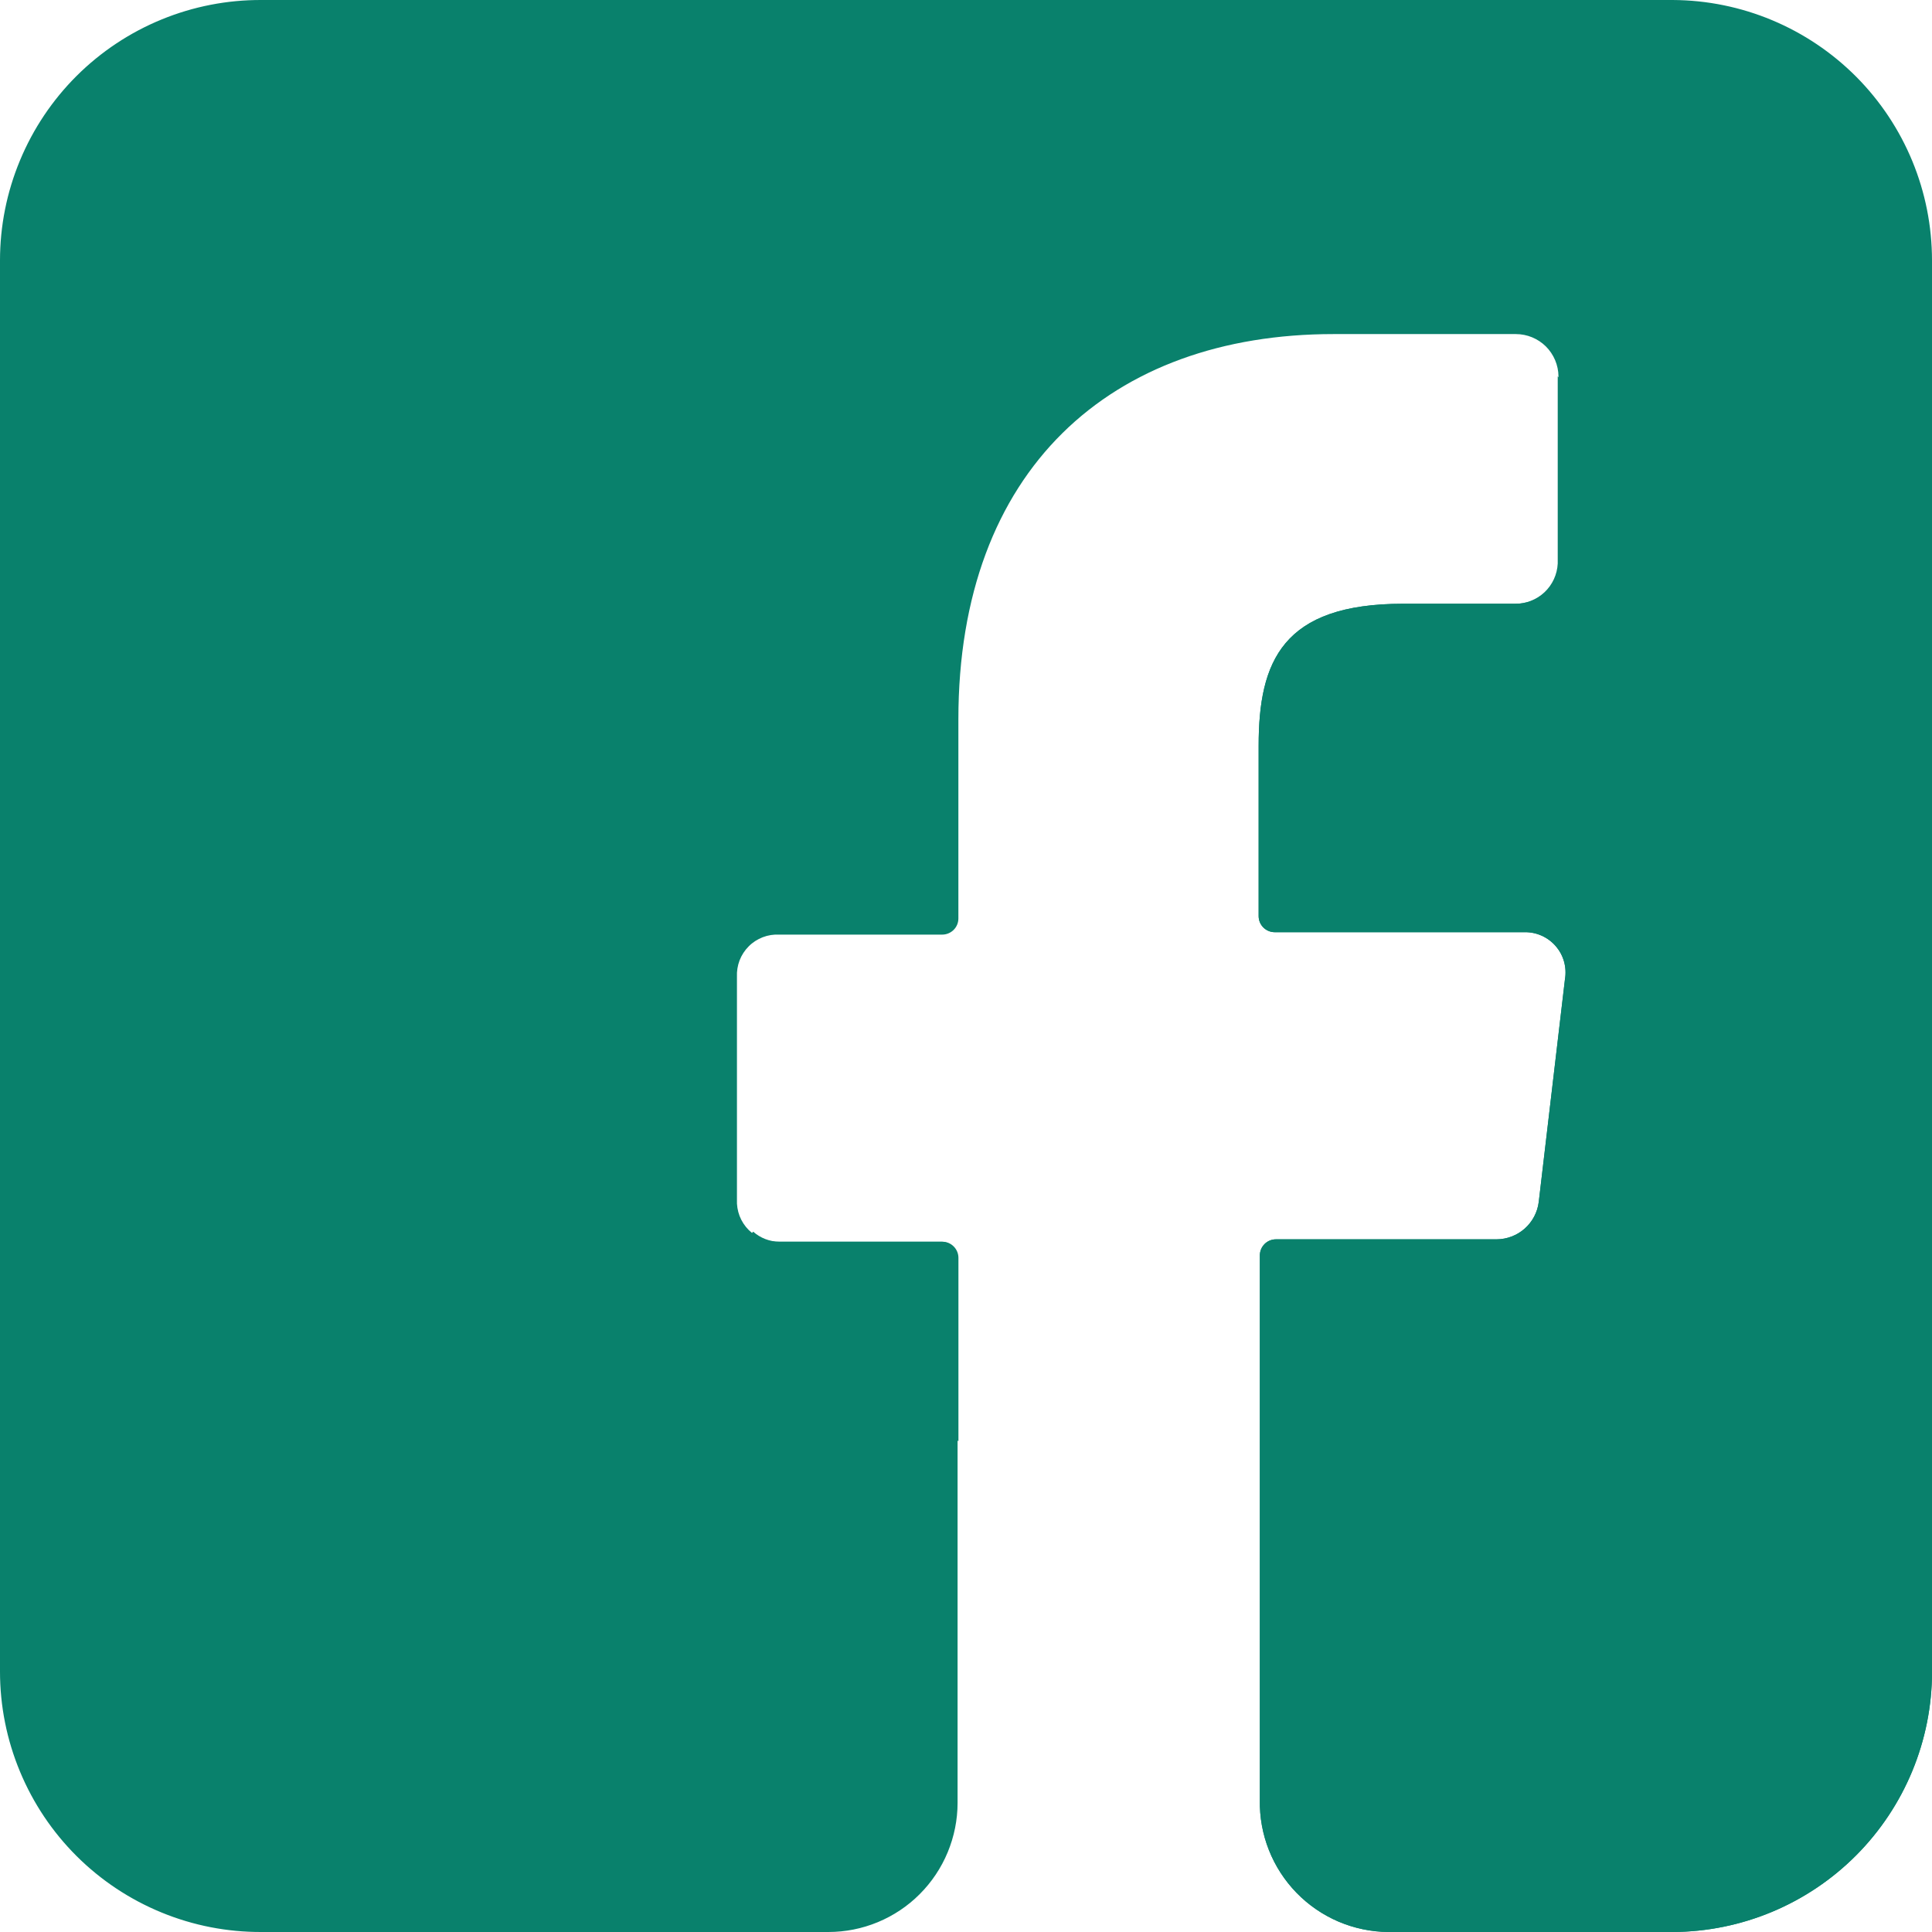 <svg width="36" height="36" viewBox="0 0 36 36" fill="none" xmlns="http://www.w3.org/2000/svg">
<path d="M31.17 5.21687e-05H4.875C4.236 -0.003 3.602 0.12 3.011 0.363C2.42 0.605 1.882 0.962 1.429 1.413C0.976 1.864 0.617 2.4 0.372 2.99C0.126 3.581 -6.87041e-06 4.213 2.80407e-10 4.853V31.148C-6.87041e-06 31.787 0.126 32.419 0.372 33.01C0.617 33.6 0.976 34.136 1.429 34.587C1.882 35.038 2.42 35.395 3.011 35.637C3.602 35.88 4.236 36.003 4.875 36H15.435C15.751 36 16.064 35.938 16.356 35.817C16.648 35.696 16.914 35.519 17.137 35.295C17.361 35.071 17.538 34.806 17.659 34.514C17.78 34.222 17.843 33.909 17.843 33.593V23.438C17.843 23.358 17.811 23.282 17.755 23.225C17.698 23.169 17.622 23.138 17.543 23.138H14.52C14.415 23.143 14.31 23.126 14.212 23.089C14.114 23.051 14.025 22.993 13.951 22.919C13.877 22.845 13.819 22.756 13.781 22.658C13.744 22.56 13.727 22.455 13.732 22.35V18.203C13.727 18.098 13.744 17.993 13.781 17.895C13.819 17.797 13.877 17.708 13.951 17.634C14.025 17.559 14.114 17.502 14.212 17.464C14.31 17.426 14.415 17.41 14.52 17.415H17.558C17.637 17.415 17.713 17.383 17.77 17.327C17.826 17.271 17.858 17.195 17.858 17.115V13.403C17.858 8.753 20.7 6.225 24.848 6.225H28.245C28.455 6.225 28.656 6.308 28.805 6.455C28.953 6.603 29.038 6.803 29.04 7.013V10.5C29.03 10.704 28.942 10.896 28.794 11.035C28.645 11.175 28.449 11.252 28.245 11.25H26.145C23.895 11.25 23.453 12.323 23.453 13.898V17.07C23.453 17.15 23.484 17.226 23.54 17.282C23.597 17.338 23.673 17.37 23.753 17.37H28.41C28.52 17.368 28.629 17.391 28.73 17.436C28.83 17.482 28.919 17.549 28.991 17.633C29.063 17.716 29.115 17.815 29.144 17.921C29.173 18.027 29.179 18.139 29.16 18.248L28.672 22.395C28.649 22.587 28.556 22.764 28.411 22.893C28.266 23.021 28.079 23.092 27.885 23.093H23.775C23.695 23.093 23.619 23.124 23.563 23.18C23.507 23.237 23.475 23.313 23.475 23.393V33.54C23.469 33.859 23.526 34.176 23.644 34.473C23.761 34.77 23.936 35.04 24.158 35.269C24.381 35.498 24.646 35.68 24.94 35.806C25.233 35.931 25.548 35.997 25.867 36H31.17C32.453 35.994 33.681 35.48 34.587 34.571C35.492 33.661 36 32.431 36 31.148V4.853C36 3.569 35.492 2.339 34.587 1.429C33.681 0.52 32.453 0.006 31.17 5.21687e-05Z" fill="#09816C"/>
			<path d="M36.001 14.01L29.026 7.013V10.5C29.016 10.704 28.928 10.896 28.779 11.036C28.631 11.175 28.434 11.252 28.231 11.25H26.146C23.896 11.25 23.453 12.323 23.453 13.898V17.07C23.453 17.15 23.485 17.226 23.541 17.282C23.597 17.339 23.674 17.37 23.753 17.37H28.411C28.521 17.369 28.63 17.391 28.73 17.437C28.831 17.482 28.92 17.549 28.992 17.633C29.063 17.717 29.116 17.815 29.145 17.921C29.174 18.028 29.179 18.139 29.161 18.248L28.673 22.395C28.649 22.587 28.556 22.764 28.411 22.893C28.266 23.021 28.079 23.092 27.886 23.093H23.776C23.696 23.093 23.62 23.124 23.564 23.181C23.507 23.237 23.476 23.313 23.476 23.393V33.54C23.47 33.859 23.527 34.176 23.644 34.473C23.762 34.77 23.936 35.04 24.159 35.269C24.381 35.498 24.647 35.68 24.94 35.806C25.234 35.931 25.549 35.997 25.868 36H31.171C32.454 35.994 33.682 35.48 34.587 34.571C35.492 33.662 36.001 32.431 36.001 31.148V14.01Z" fill="#09816C"/>
			<path d="M17.859 26.858V23.438C17.859 23.358 17.827 23.282 17.771 23.226C17.715 23.169 17.638 23.138 17.559 23.138H14.521C14.341 23.136 14.168 23.069 14.034 22.95L13.996 22.995L17.859 26.858Z" fill="#09816C"/></svg>
